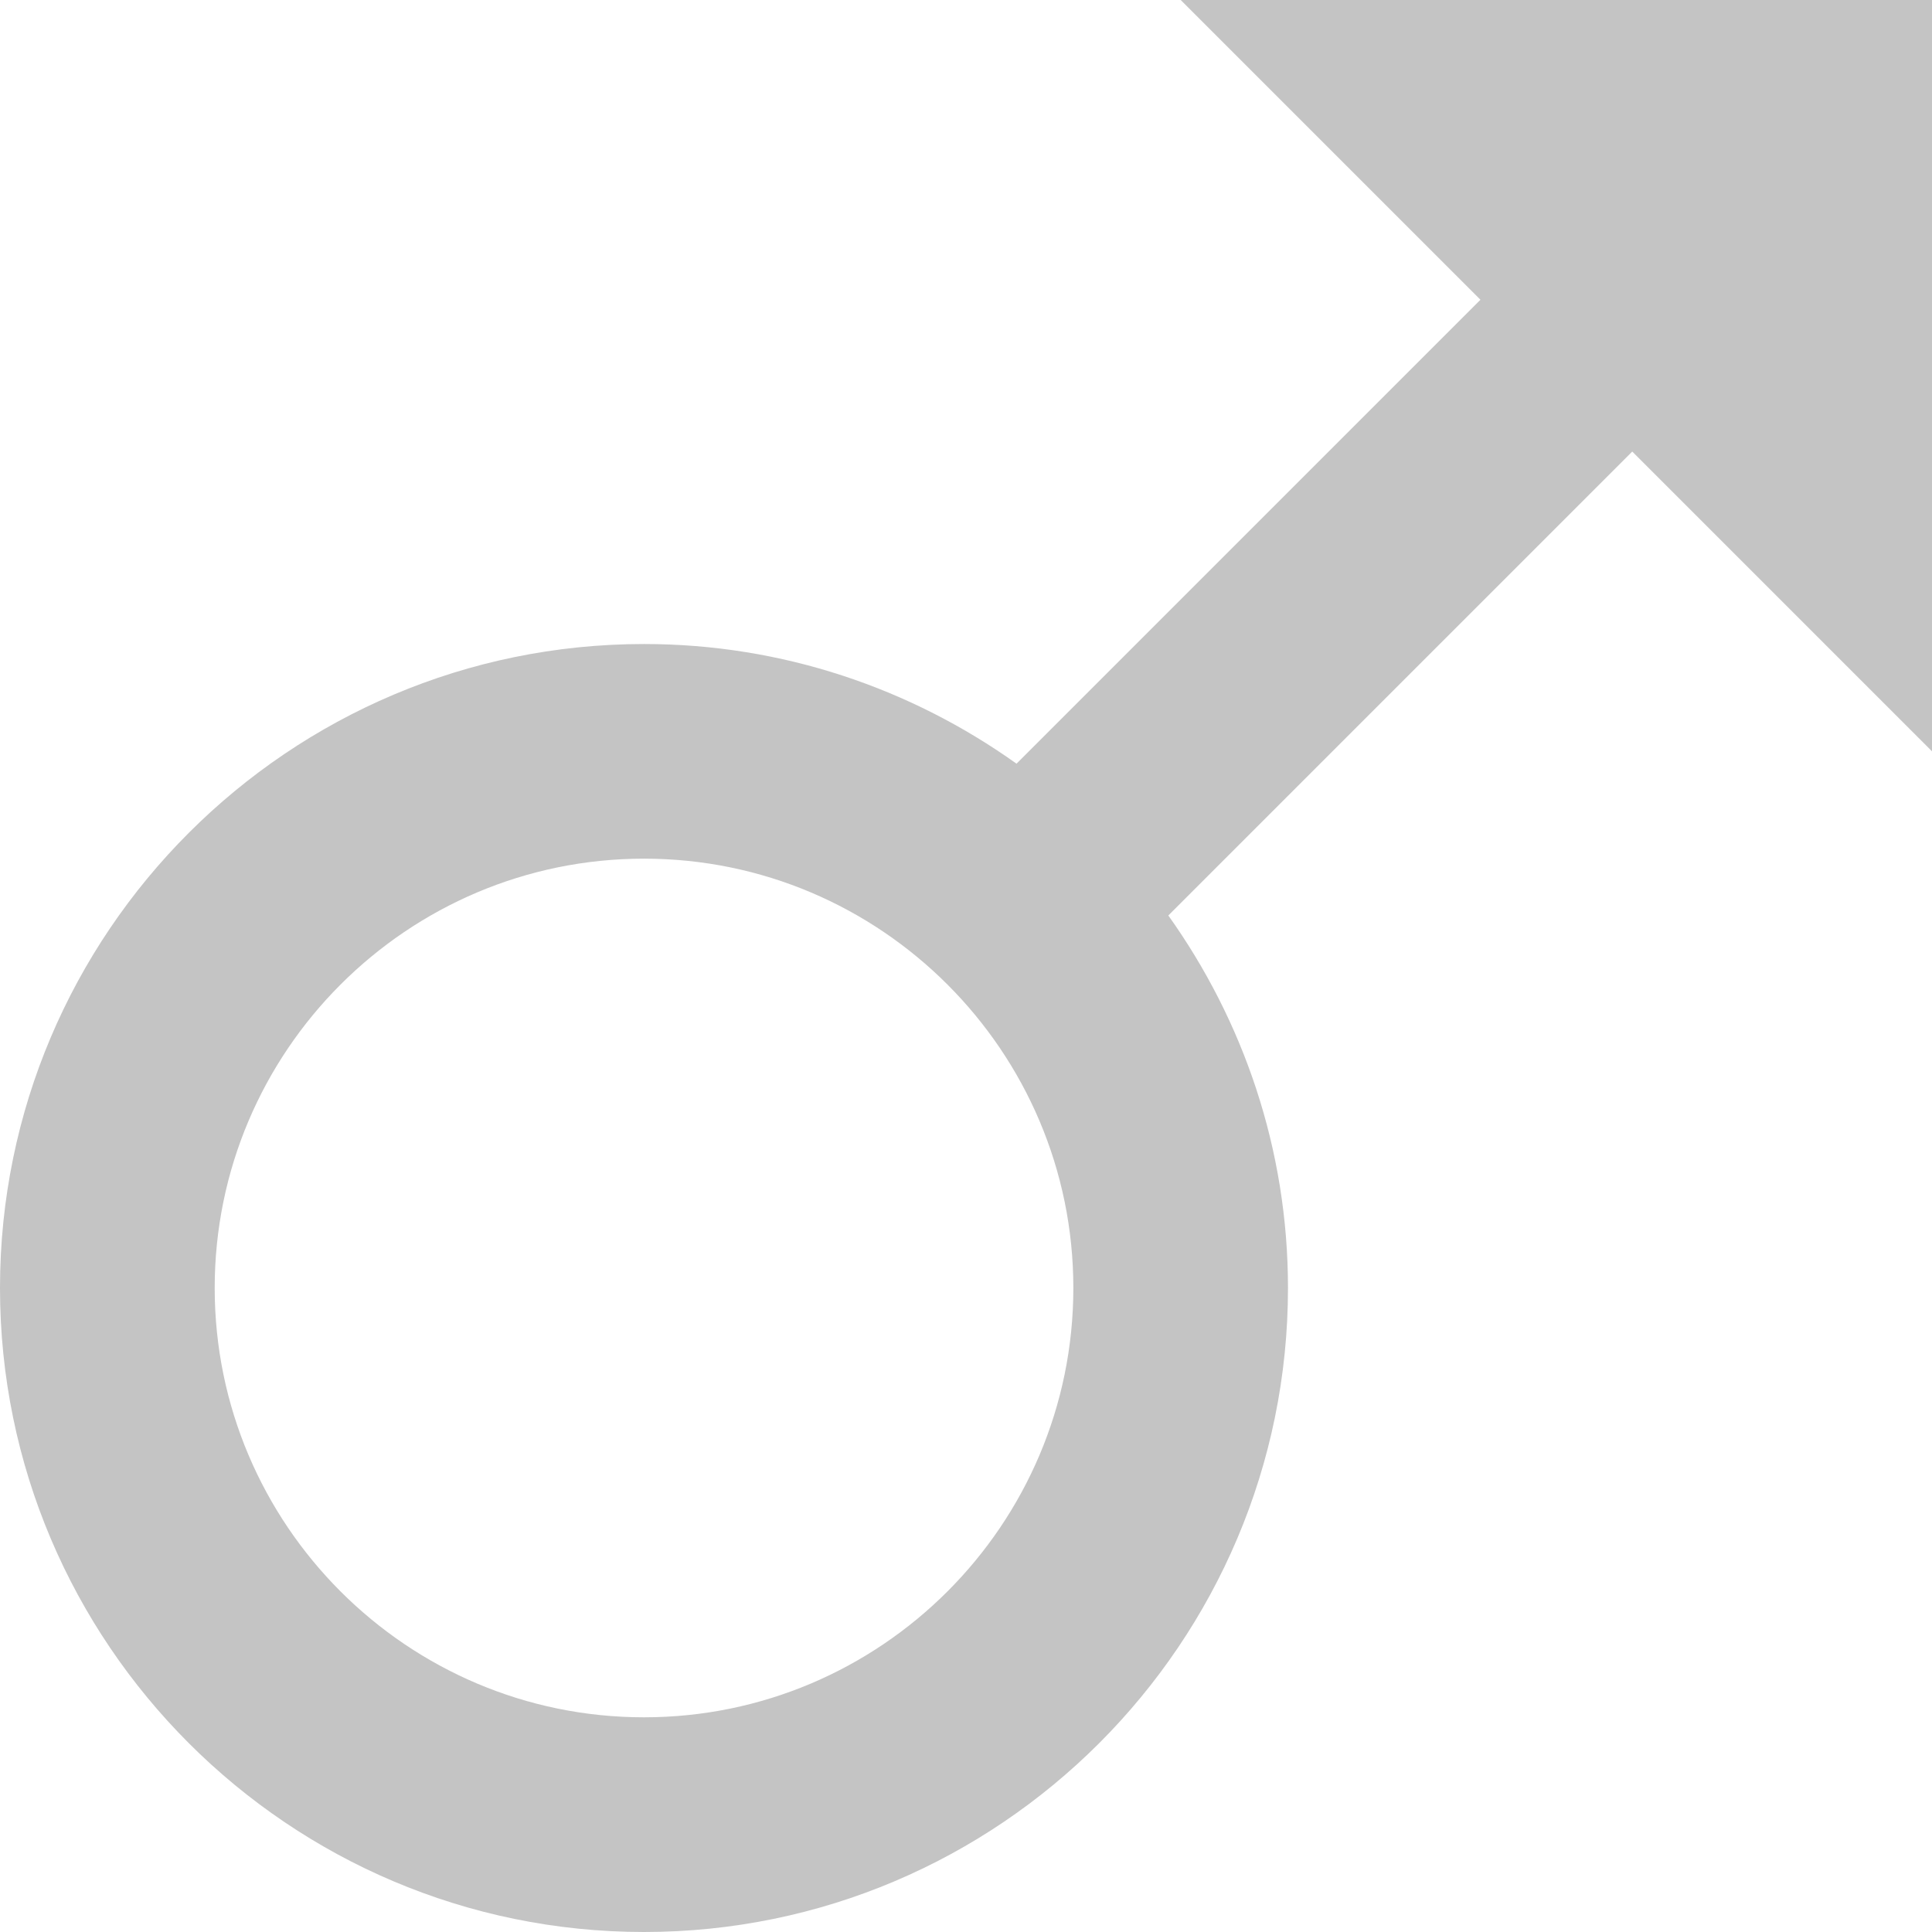 <svg width="32" height="32" viewBox="0 0 32 32" fill="none" xmlns="http://www.w3.org/2000/svg">
<path d="M32 12.444V0H19.556L24.521 4.965L16.837 12.649C15.093 11.406 12.967 10.667 10.667 10.667C4.784 10.667 0 15.451 0 21.333C0 27.216 4.784 32 10.667 32C16.549 32 21.333 27.216 21.333 21.333C21.333 19.033 20.594 16.907 19.351 15.163L27.035 7.479L32 12.444ZM10.667 28.444C6.745 28.444 3.556 25.255 3.556 21.333C3.556 17.412 6.745 14.222 10.667 14.222C14.588 14.222 17.778 17.412 17.778 21.333C17.778 25.255 14.588 28.444 10.667 28.444Z" fill="#C4C4C4"/>
</svg>

